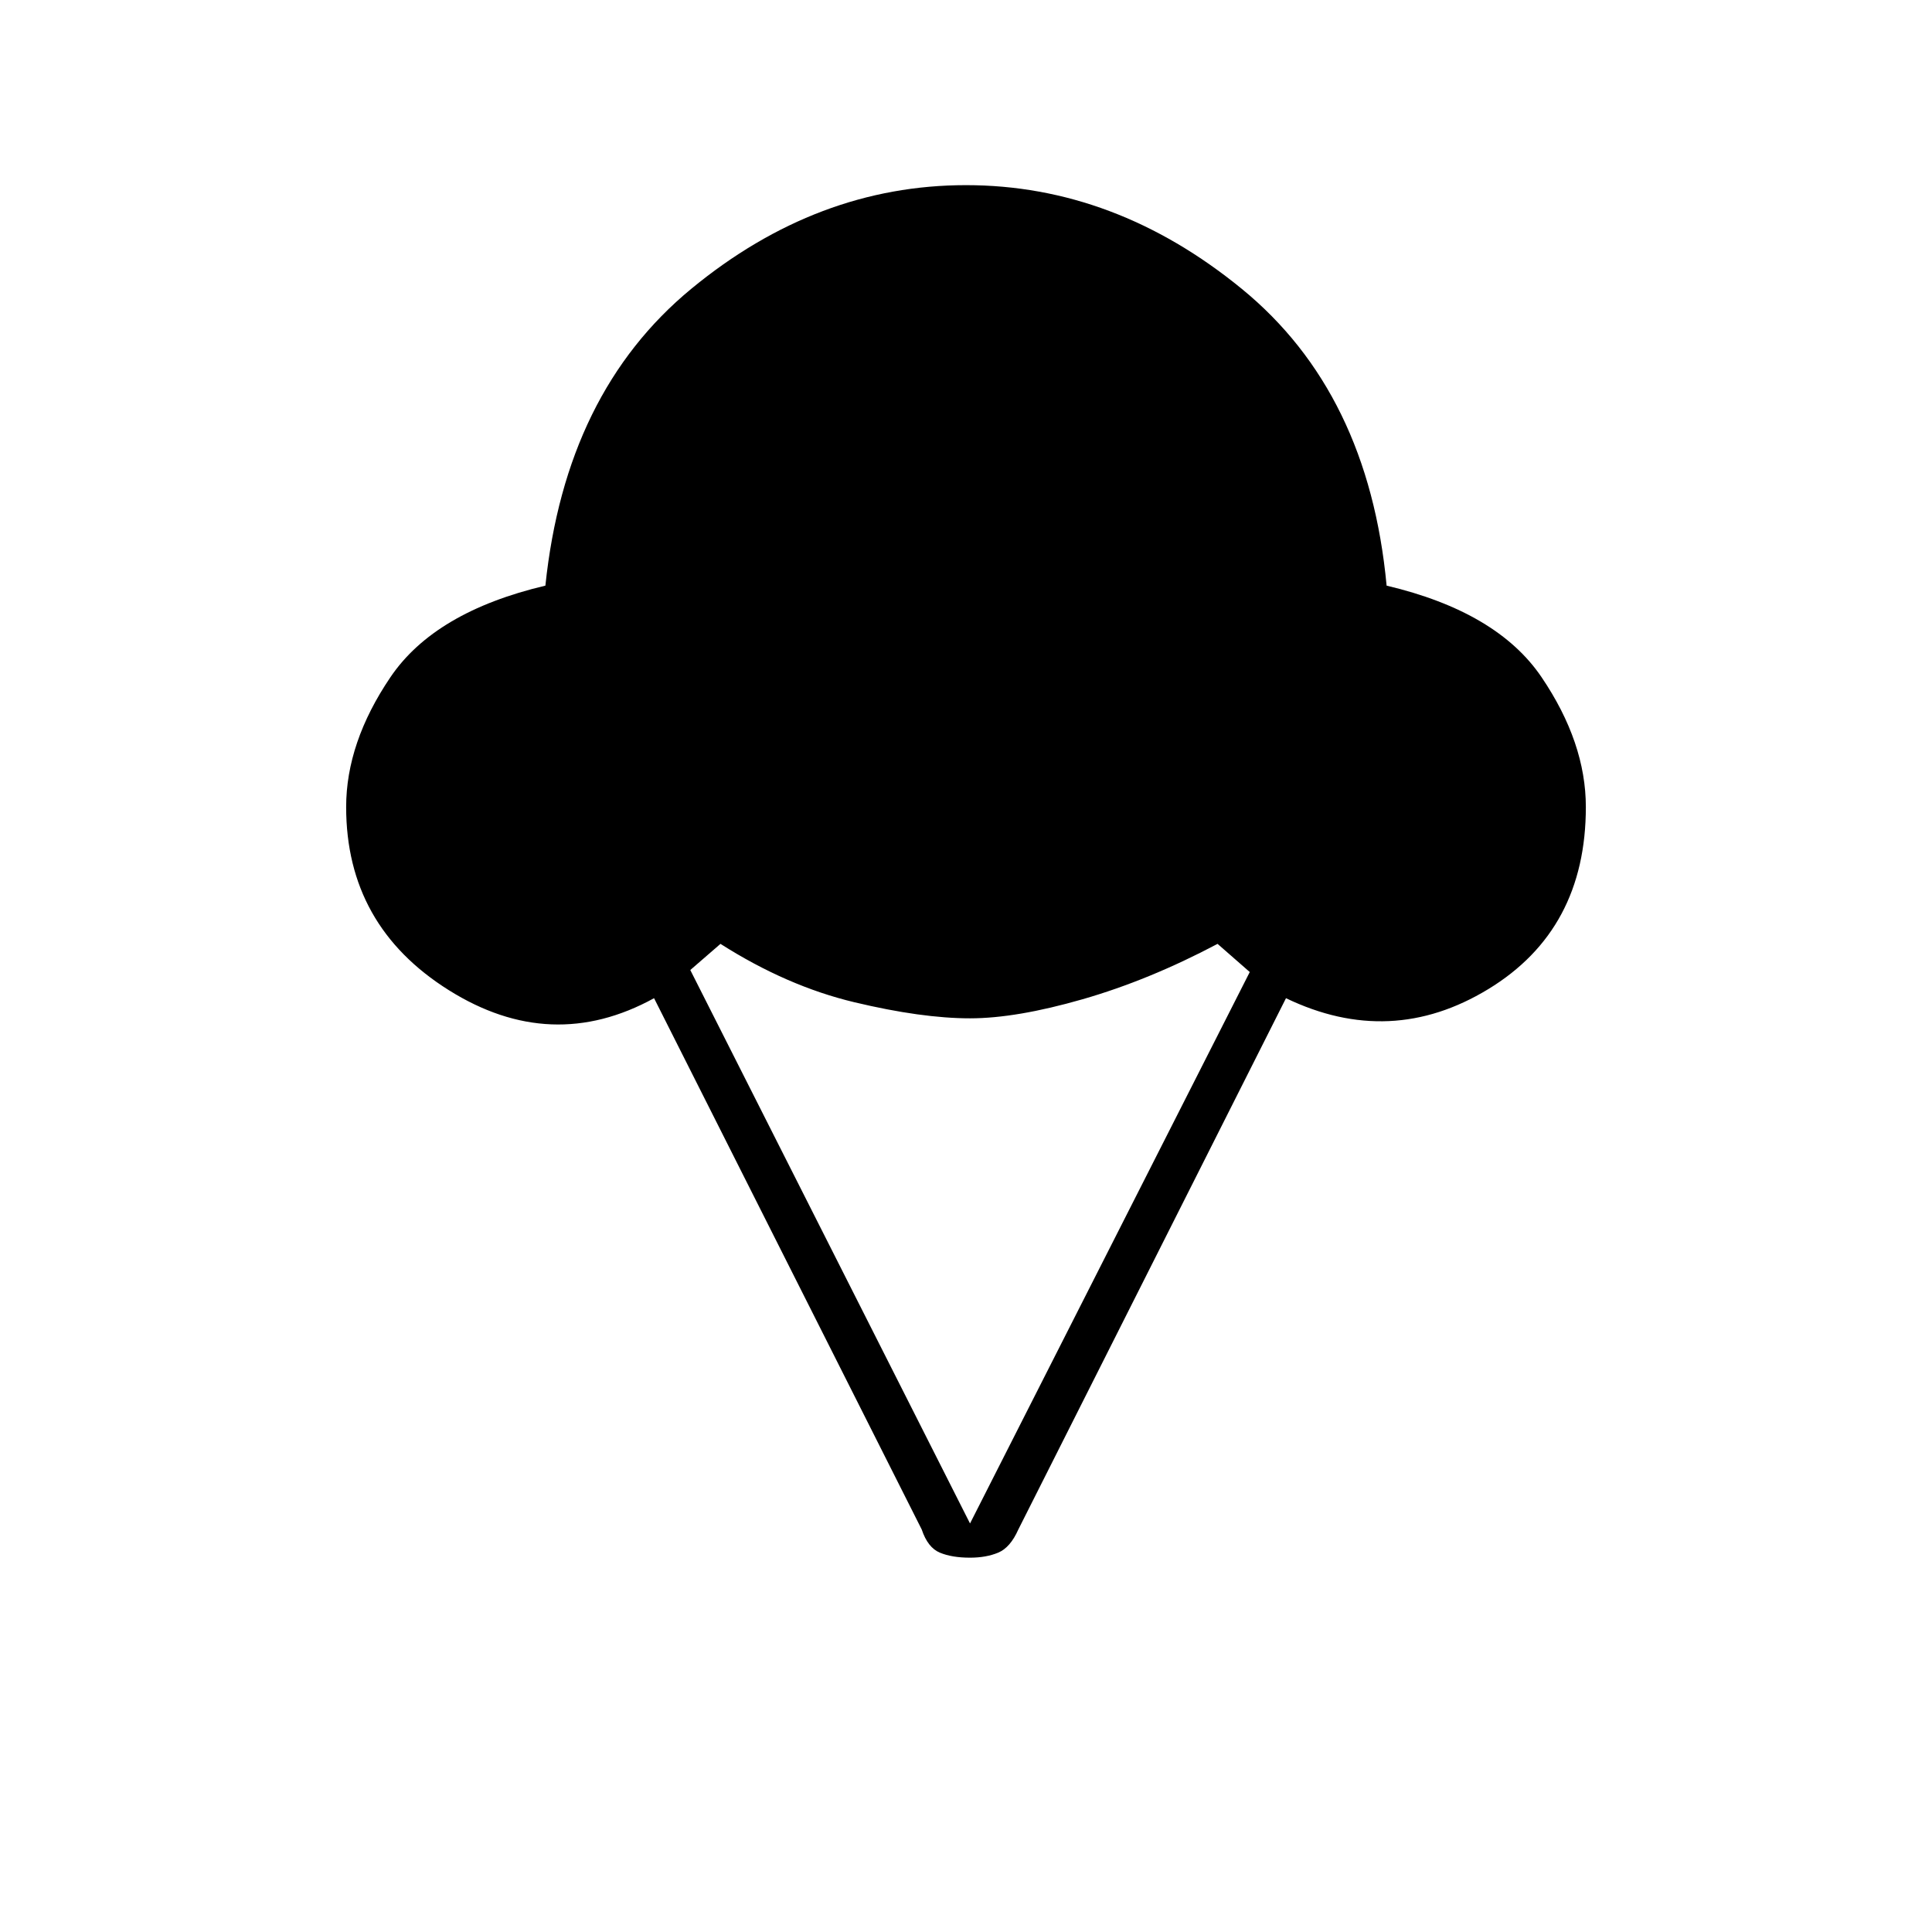 <svg xmlns="http://www.w3.org/2000/svg" height="48" width="48"><path d="M24.1 38.7Q23.65 38.7 23.35 38.575Q23.05 38.45 22.9 38L16.25 24.8Q13.7 26.2 11.15 24.6Q8.6 23 8.6 20.05Q8.6 18.45 9.7 16.825Q10.8 15.2 13.55 14.55Q14.05 9.75 17.175 7.175Q20.3 4.6 24 4.6Q27.7 4.6 30.85 7.175Q34 9.75 34.45 14.55Q37.2 15.2 38.3 16.825Q39.4 18.45 39.4 20.05Q39.4 23.1 36.975 24.575Q34.55 26.05 31.95 24.8L25.3 38Q25.1 38.45 24.8 38.575Q24.5 38.7 24.1 38.7ZM24.1 37.85 31.05 24.15 30.25 23.45Q28.55 24.35 26.9 24.825Q25.25 25.3 24.1 25.3Q22.9 25.3 21.225 24.9Q19.55 24.5 17.9 23.45L17.15 24.1Z"/></svg>